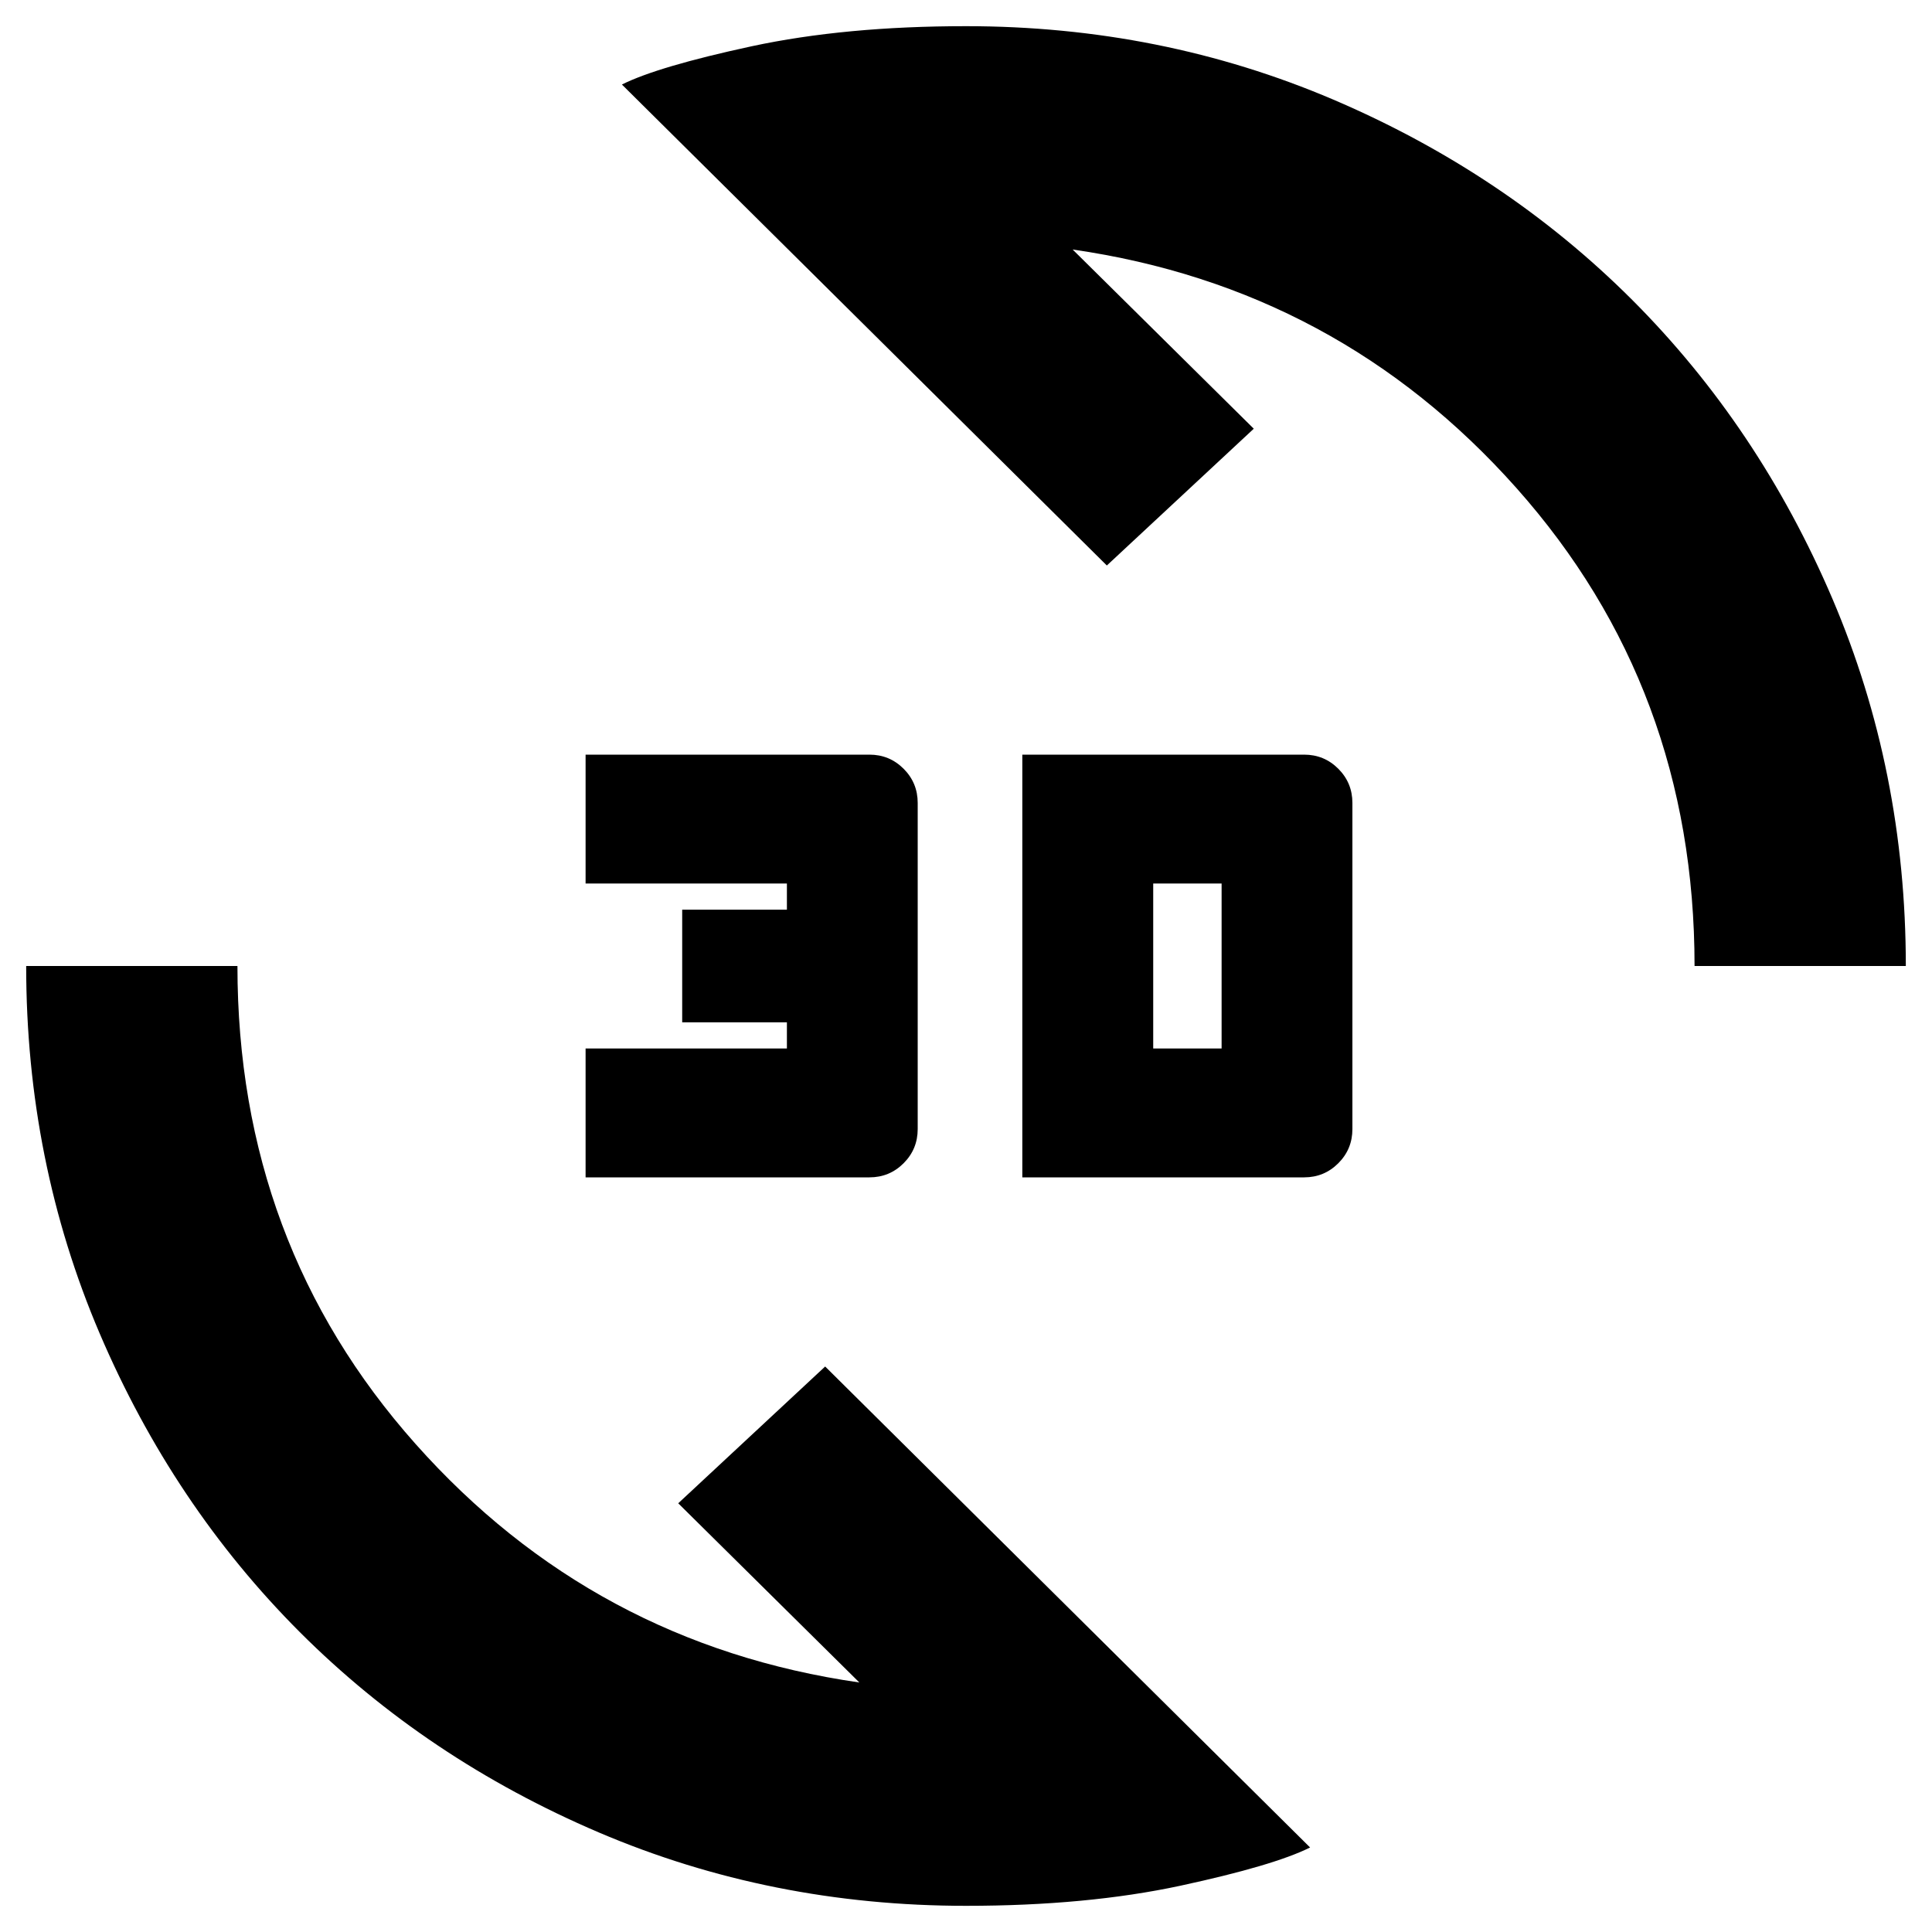 <svg xmlns="http://www.w3.org/2000/svg" height="20" width="20"><path d="M10 19.729q-2.021 0-3.802-.76-1.781-.761-3.094-2.073-1.312-1.313-2.073-3.094Q.271 12.021.271 10h2.187q0 2.875 1.844 4.948 1.844 2.073 4.594 2.469l-1.875-1.855 1.521-1.416 5.02 4.979q-.374.187-1.343.396-.969.208-2.219.208Zm.583-7.541V7.812H13.5q.208 0 .354.146t.146.354v3.376q0 .208-.146.354t-.354.146Zm-4.521 0v-1.334h2.084v-.271H7.062V9.417h1.084v-.271H6.062V7.812H9q.208 0 .354.146t.146.354v3.376q0 .208-.146.354T9 12.188Zm5.876-1.334h.708V9.146h-.708ZM17.542 10q0-2.875-1.844-4.948-1.844-2.073-4.594-2.469l1.875 1.855-1.521 1.416L6.438.875Q6.812.688 7.781.479 8.75.271 10 .271q2.021 0 3.802.76 1.781.761 3.094 2.073 1.312 1.313 2.073 3.094.76 1.781.76 3.802Z"/></svg>